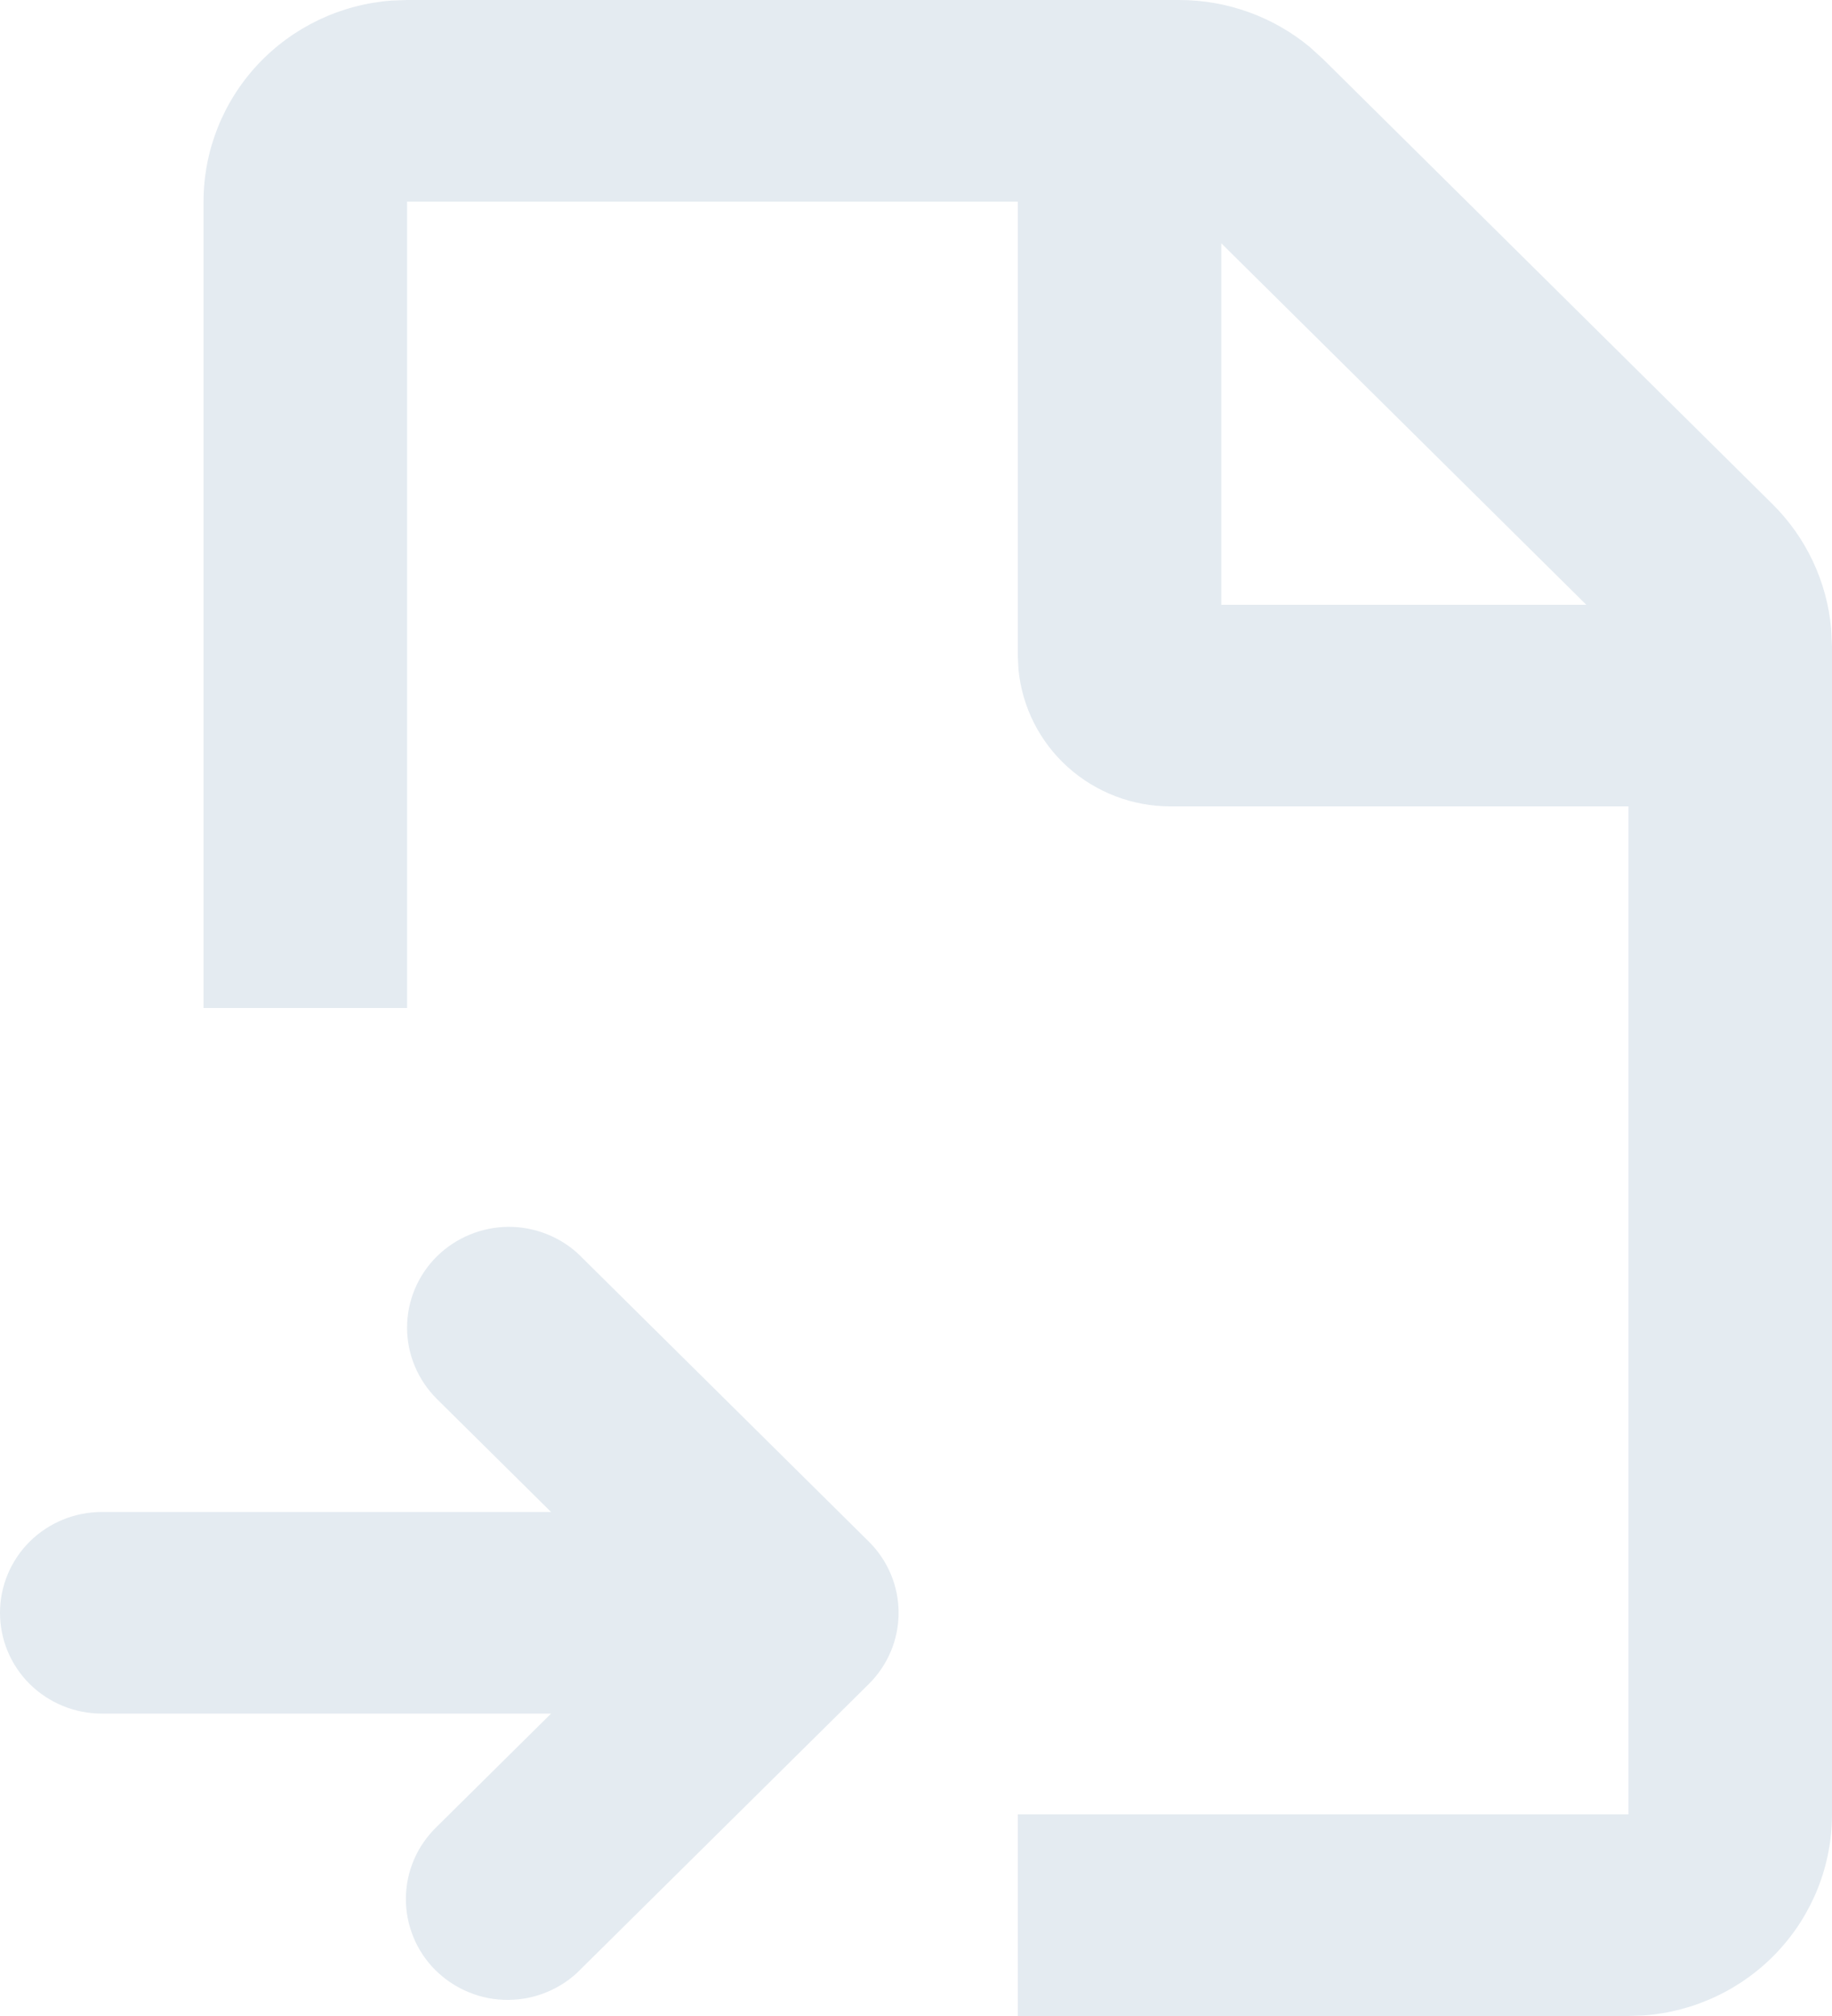 <svg width="20" height="22" viewBox="0 0 20 22" fill="none" xmlns="http://www.w3.org/2000/svg">
<path fill-rule="evenodd" clip-rule="evenodd" d="M12.873 0C13.395 0 13.9 0.182 14.3 0.514L14.444 0.645L19.349 5.5C19.718 5.865 19.945 6.347 19.991 6.862L20 7.055V19.8C20 20.355 19.788 20.89 19.407 21.297C19.026 21.704 18.503 21.953 17.944 21.994L17.778 22H11.111V19.8H17.778V8.8H12.778C12.364 8.8 11.964 8.647 11.657 8.371C11.351 8.096 11.159 7.717 11.119 7.308L11.111 7.15V2.2H4.444V11H2.222V2.2C2.222 1.645 2.434 1.11 2.815 0.703C3.196 0.296 3.719 0.047 4.278 0.006L4.444 0H12.873ZM6.341 13.711L9.484 16.822C9.693 17.029 9.81 17.308 9.81 17.6C9.81 17.892 9.693 18.171 9.484 18.378L6.341 21.488C6.239 21.594 6.116 21.677 5.98 21.735C5.845 21.793 5.699 21.823 5.552 21.824C5.404 21.826 5.258 21.798 5.121 21.742C4.985 21.687 4.861 21.605 4.756 21.502C4.652 21.399 4.569 21.276 4.514 21.141C4.458 21.006 4.43 20.861 4.431 20.715C4.432 20.569 4.463 20.424 4.521 20.29C4.579 20.156 4.664 20.035 4.77 19.933L6.016 18.7H1.111C0.816 18.7 0.534 18.584 0.325 18.378C0.117 18.172 0 17.892 0 17.6C0 17.308 0.117 17.029 0.325 16.822C0.534 16.616 0.816 16.5 1.111 16.5H6.016L4.77 15.267C4.667 15.165 4.585 15.043 4.529 14.91C4.473 14.777 4.444 14.633 4.444 14.489C4.444 14.197 4.561 13.917 4.769 13.711C4.978 13.505 5.26 13.389 5.555 13.388C5.701 13.388 5.846 13.417 5.98 13.472C6.115 13.527 6.238 13.608 6.341 13.71V13.711ZM13.333 2.655V6.6H17.318L13.333 2.655Z" fill="#E4EBF1"/>
</svg>
